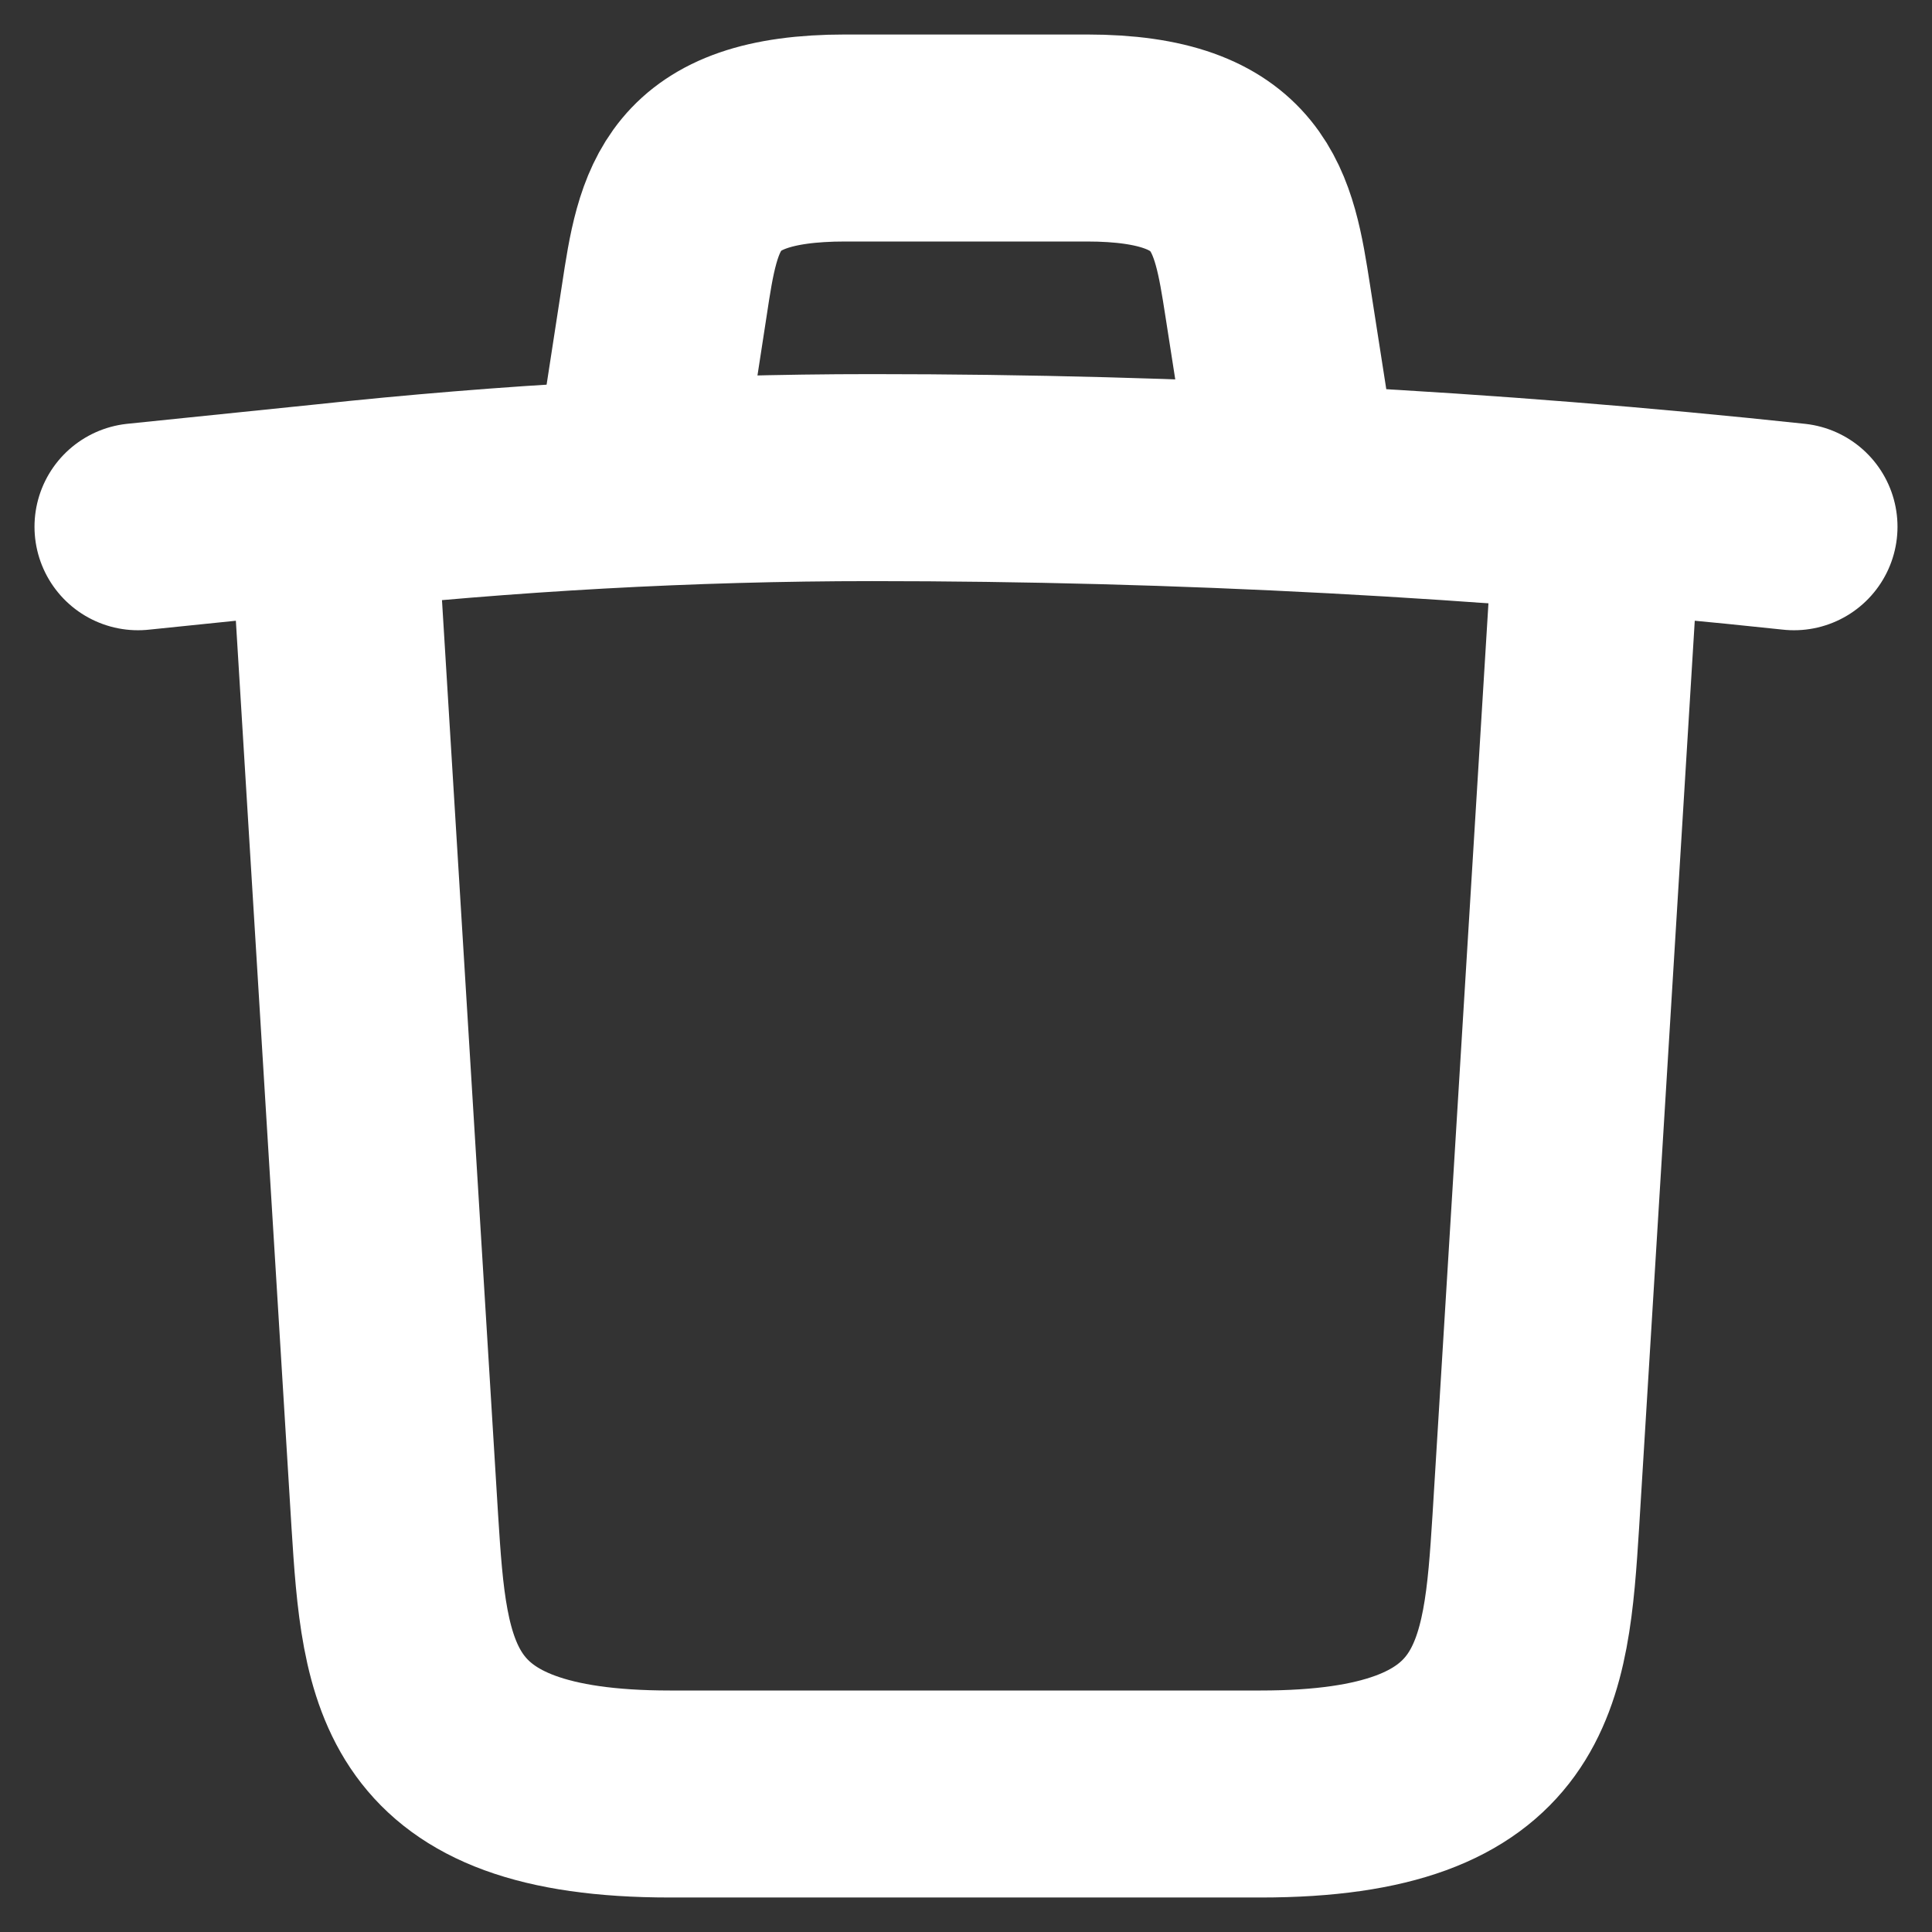 <svg width="14" height="14" viewBox="0 0 14 14" fill="none" xmlns="http://www.w3.org/2000/svg">
<rect x="0" y="0" width="14" height="14" fill="#333333" stroke="none"/>
<path d="M13 3.817C10.783 3.58 8.546 3.461 6.319 3.461C4.997 3.461 3.675 3.536 2.363 3.677L1 3.817" stroke="white" stroke-width="1.5" stroke-linecap="round" stroke-linejoin="round"/>
<path d="M4.671 3.104L4.814 2.176C4.915 1.507 4.997 1 6.125 1H7.875C9.003 1 9.085 1.529 9.186 2.176L9.329 3.093" stroke="white" stroke-width="1.5" stroke-linecap="round" stroke-linejoin="round"/>
<path d="M11.566 3.903L11.129 11.025C11.058 12.137 10.997 13 9.136 13H4.854C2.993 13 2.932 12.137 2.861 11.025L2.424 3.903" stroke="white" stroke-width="1.5" stroke-linecap="round" stroke-linejoin="round"/>
</svg>
